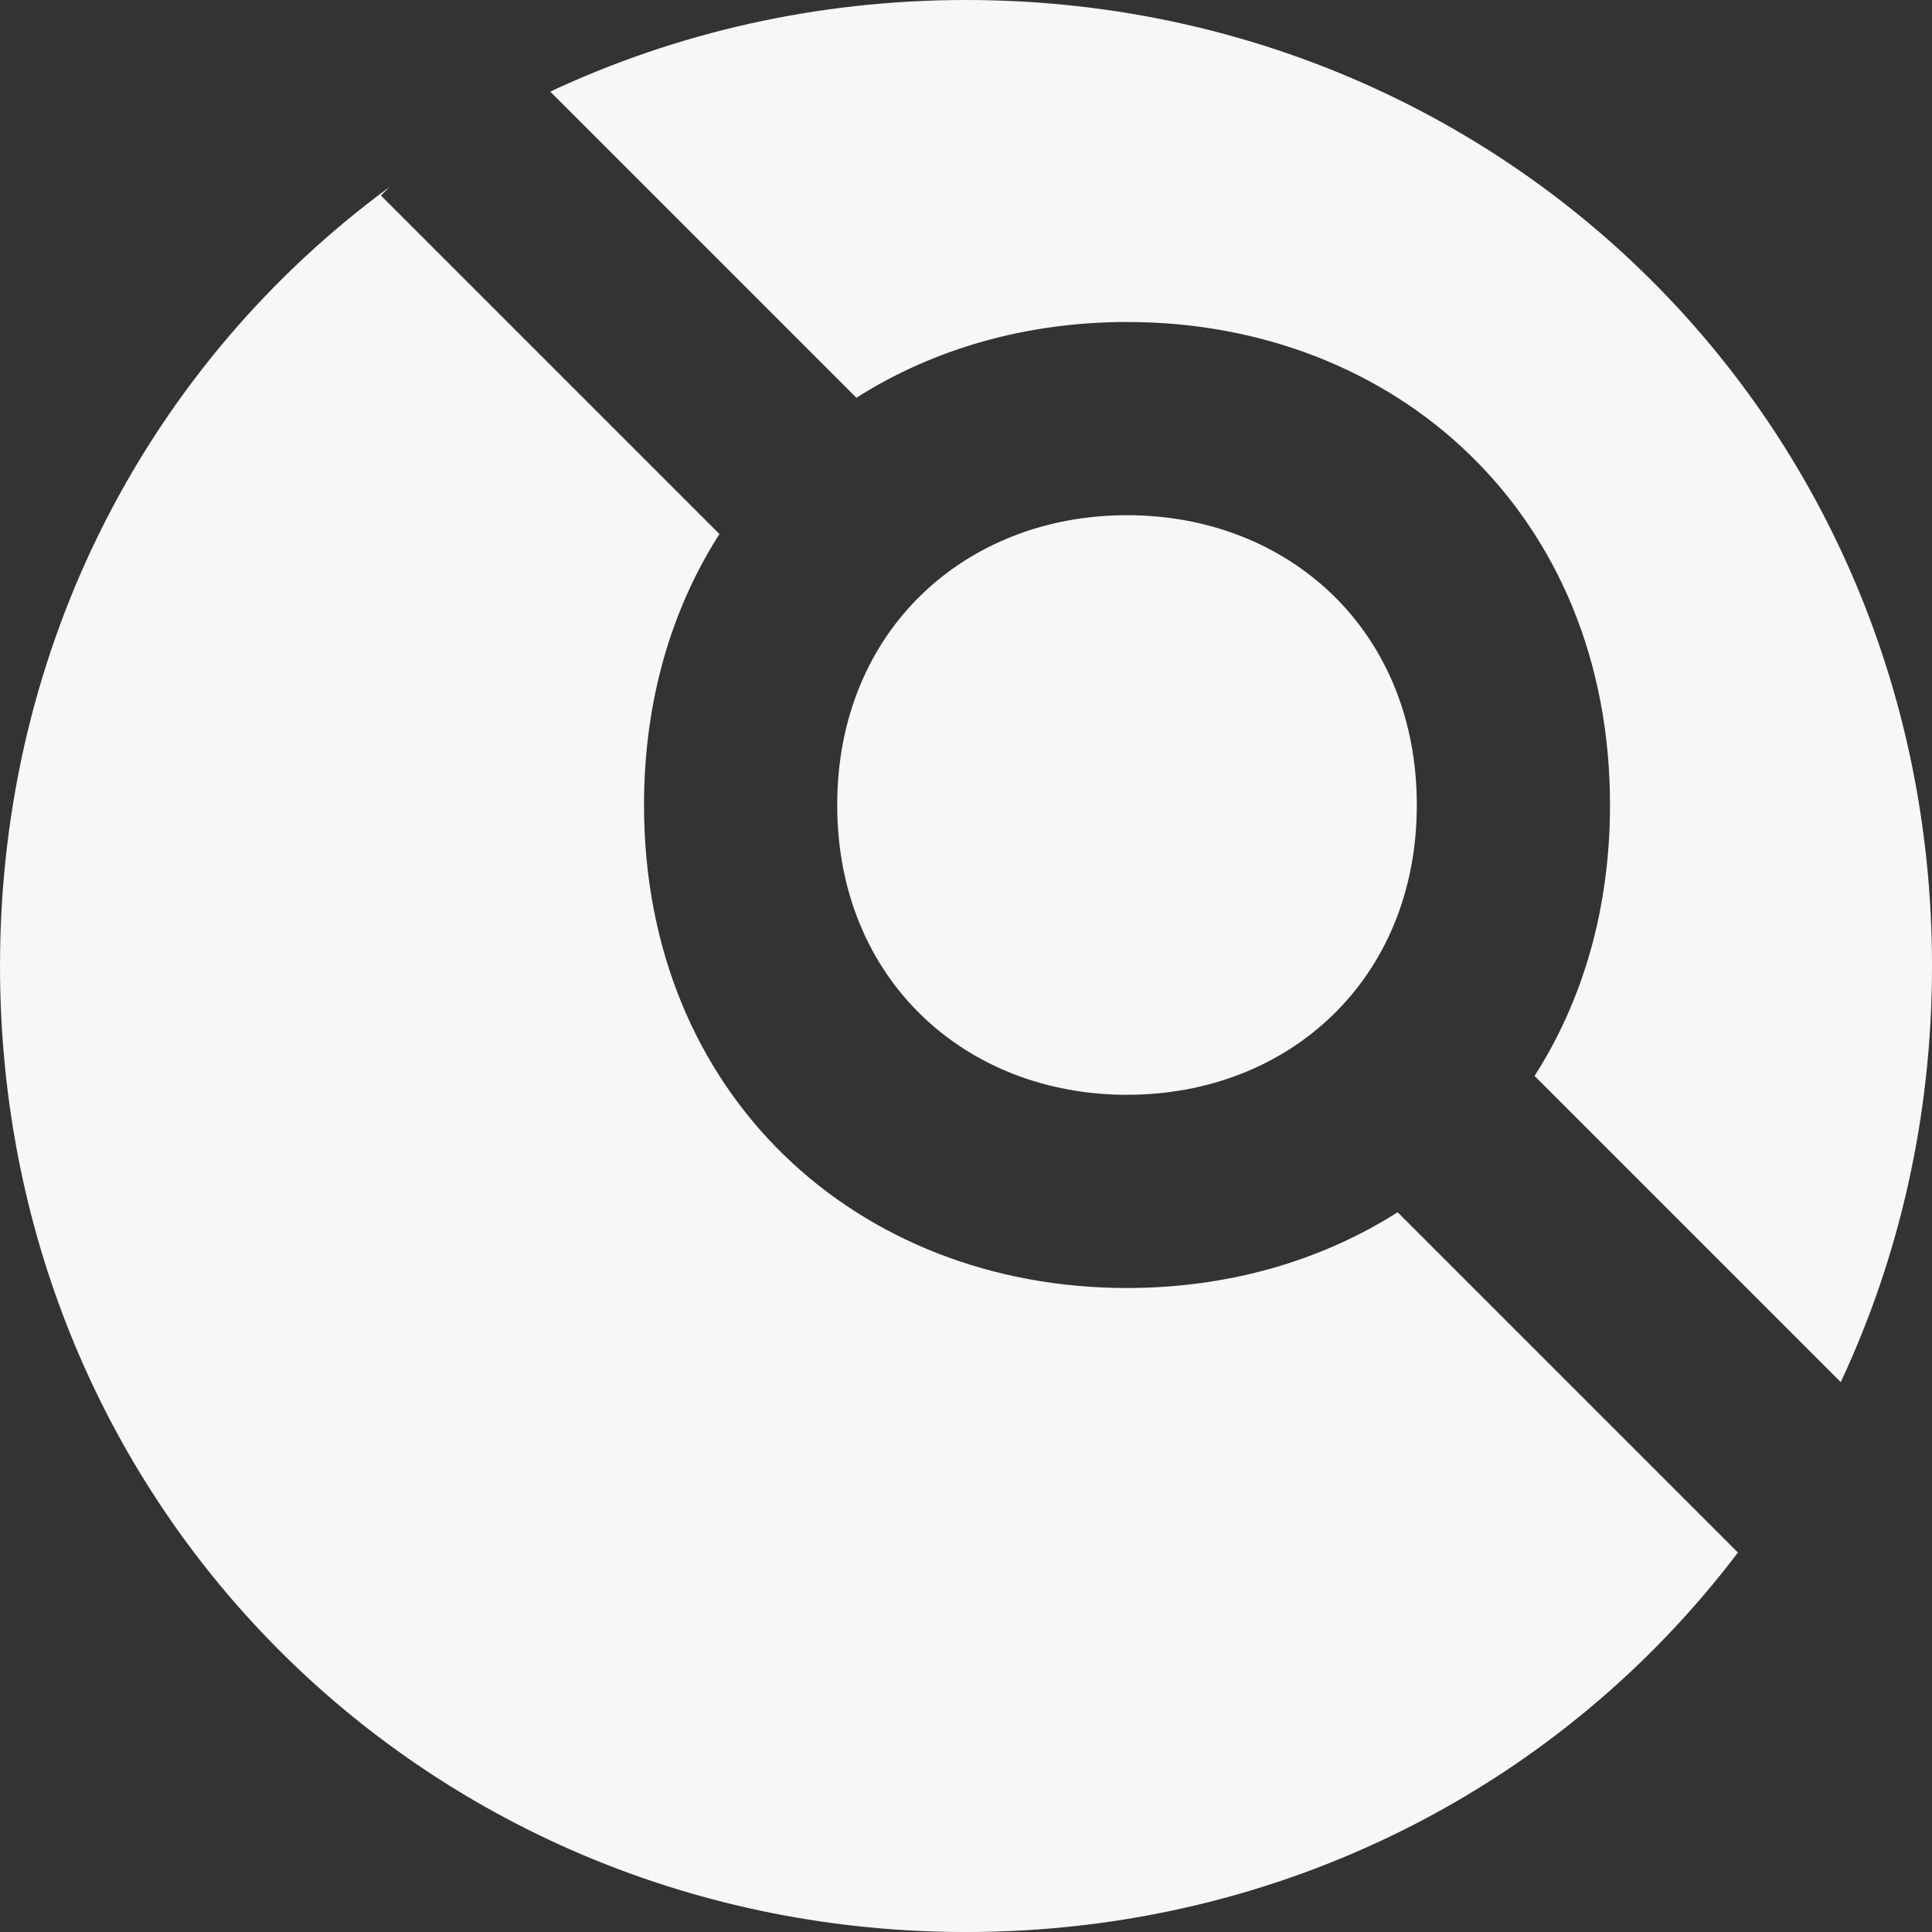 <?xml version="1.0" encoding="UTF-8"?>
<svg version="1.1" viewBox="0 0 200 200" xmlns="http://www.w3.org/2000/svg">
<rect x="0" y="0" width="200" height="200" fill="#333333" stroke="none"/>
<title>drone-logo-vector-white</title>
<desc>Created with Sketch.</desc>
<g fill="none" fill-rule="evenodd">
<g transform="translate(-300 -50)" fill="#f7f7f7">
<path d="m340.29 69.38-0.859 0.859 35.047 35.047c-4.956 7.737-7.81 17.239-7.81 28.048 0 30.048 22.059 50 50 50 10.441 0 20.06-2.786 28.014-7.843l35.226 35.226c-18.252 24.107-47.254 39.285-79.907 39.285-55.22 0-100-43.407-100-100 0-33.656 15.837-62.648 40.288-80.62zm16.67-9.897c13.037-6.103 27.633-9.483 43.041-9.483 55.22 0 100 43.407 100 100 0 15.566-3.388 30.134-9.448 43.076l-31.695-31.695c4.956-7.737 7.81-17.239 7.81-28.048 0-30.048-22.059-50-50-50-10.441 0-20.06 2.786-28.014 7.843l-31.694-31.694zm59.708 103.85c-16.765 0-30-11.971-30-30s13.235-30 30-30 30 11.971 30 30-13.235 30-30 30z"/>
</g>
</g>
</svg>
